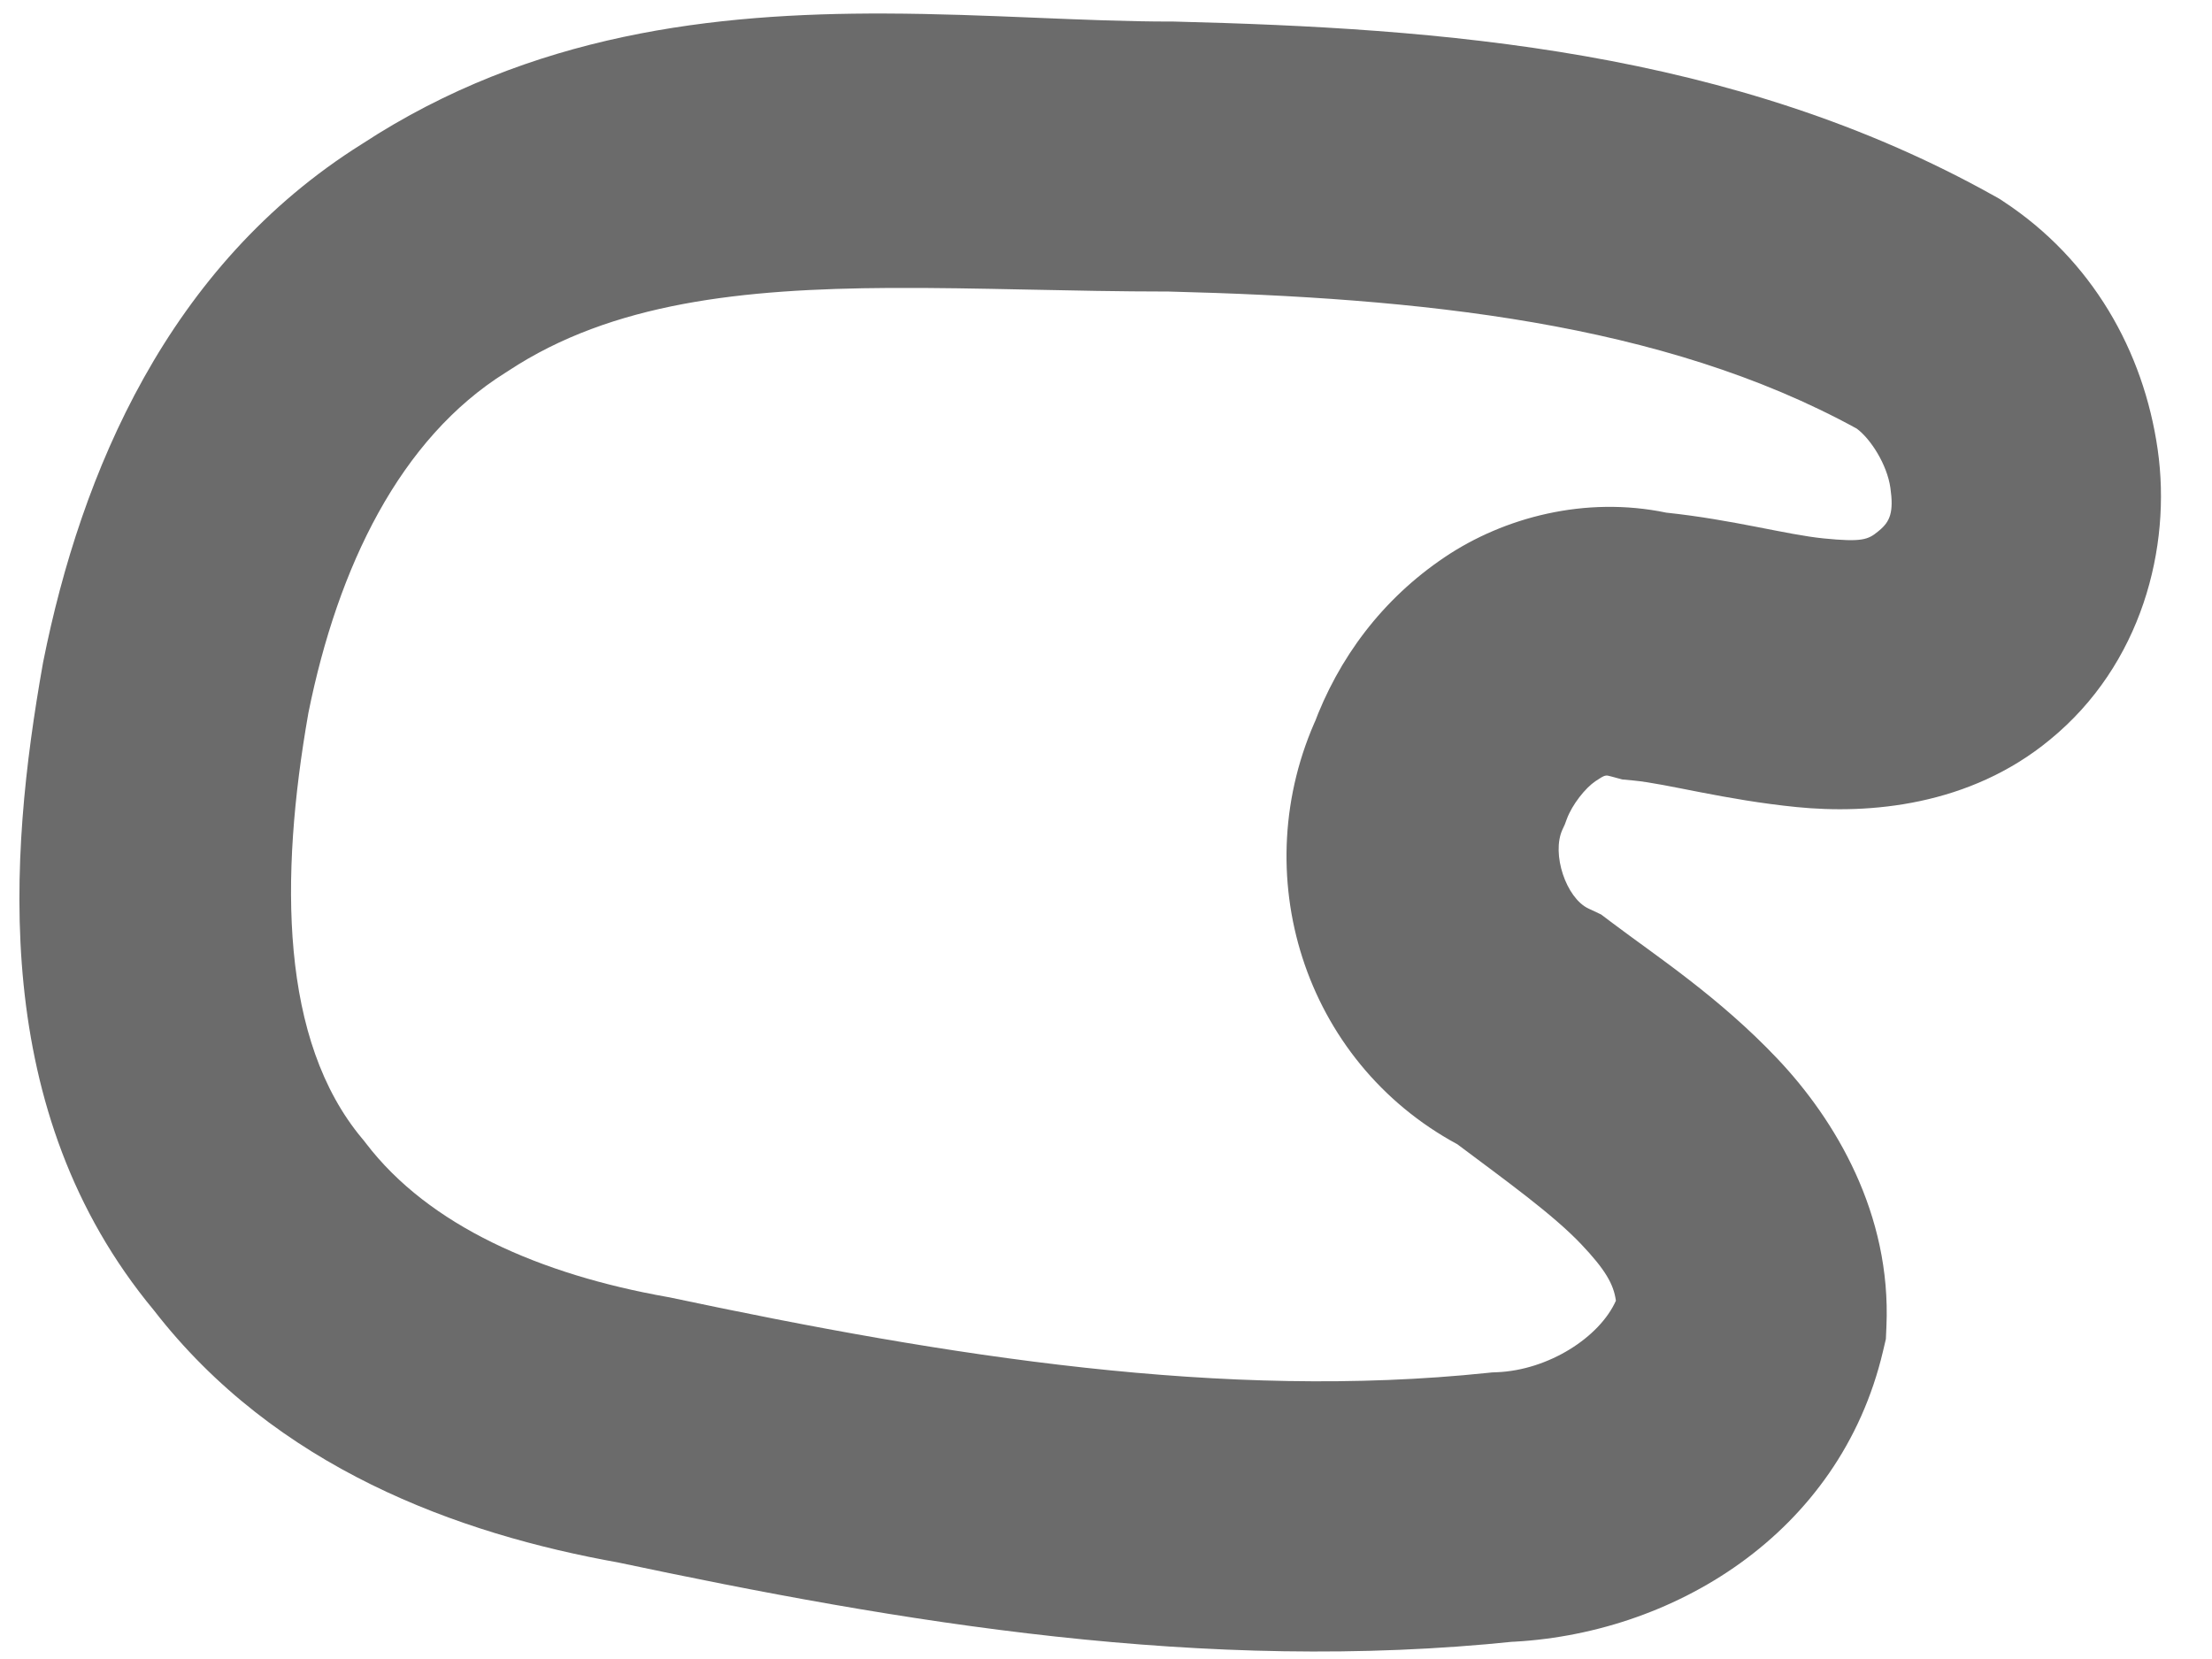 <?xml version="1.0" encoding="UTF-8" standalone="no"?>
<svg
   xmlns:dc="http://purl.org/dc/elements/1.1/"
   xmlns:cc="http://creativecommons.org/ns#"
   xmlns:rdf="http://www.w3.org/1999/02/22-rdf-syntax-ns#"
   xmlns:svg="http://www.w3.org/2000/svg"
   xmlns="http://www.w3.org/2000/svg"
   id="svg8"
   version="1.1"
   viewBox="0 0 1024 768"
   height="768mm"
   width="1024mm">
  <defs
     id="defs2" />
  <g
     transform="translate(0,471)"
     id="layer1">
    <path
       id="path4524"
       d="m 409.664,-464.74 c -78.726,-0.239 -163.616,9.078 -242.002,60.336 -89.987,56.323 -130.19,152.401 -147.619,239.564 l -0.135,0.676 -0.119,0.68 C 4.035,-74.539 -5.212,43.512 71.225,135.559 127.602,208.329 211.535,239.085 287.074,252.479 l -2.047,-0.396 c 131.897,27.954 272.441,51.88 416.672,36.777 l -4.119,0.293 c 76.257,-2.917 154.148,-49.874 174.098,-134.555 l 1.35,-5.729 0.258,-5.879 C 875.556,90.941 849.736,47.526 822.791,19.076 795.846,-9.374 766.567,-28.534 746.387,-43.752 l -5.184,-3.908 -5.875,-2.76 c -10.271,-4.824 -17.245,-25.298 -12.004,-36.602 l 1.078,-2.326 0.885,-2.404 c 2.526,-6.873 8.68,-14.522 13.297,-17.619 4.617,-3.097 4.732,-2.872 7.307,-2.178 l 5.104,1.377 5.262,0.5 c 15.406,1.465 42.125,8.964 75.5,12.293 33.31,3.322 79.923,-0.337 117.348,-31.307 42.273,-34.651 56.262,-88.754 49.75,-134.227 -6.523,-45.549 -30.349,-87.854 -71.48,-114.873 l -1.834,-1.205 -1.914,-1.072 c -121.721,-68.249 -257.584,-77.852 -379.535,-80.941 l -0.814,-0.019 h -0.814 c -40.179,0.03 -85.369,-3.573 -132.797,-3.717 z m 2.453,127.037 c 40.526,-0.222 83.838,1.654 128.904,1.664 115.621,2.934 228.368,14.015 318.527,63.461 6.465,4.785 14.025,16.625 15.566,27.387 1.604,11.201 -0.075,15.616 -5.264,19.852 l -0.213,0.176 -0.213,0.176 c -4.655,3.869 -7.552,4.993 -25.264,3.227 -17.084,-1.704 -41.873,-8.651 -72.797,-11.924 -37.552,-7.809 -75.115,2.192 -102.42,20.51 -29.024,19.471 -49.422,46.837 -60.986,78.305 l 1.963,-4.73 c -33.692,72.668 -6.475,159.873 64.703,198.289 22.699,17.026 44.374,32.581 57.408,46.344 10.871,11.479 14.97,18.301 16.018,26.094 -7.519,16.878 -31.167,32.198 -55.248,33.119 l -2.066,0.08 -2.055,0.215 C 566.74,177.308 439.073,156.952 310.945,129.797 l -1.021,-0.215 -1.025,-0.184 C 250.161,118.984 198.623,96.54 169.393,58.252 l -0.844,-1.105 -0.893,-1.066 C 129.81,10.83 129.262,-64.234 142.76,-140.941 c 13.661,-67.805 42.481,-127.118 91.404,-157.639 l 0.656,-0.408 0.645,-0.426 c 47.871,-31.534 108.333,-37.915 176.652,-38.289 z"
       style="color:#000000;font-style:normal;font-variant:normal;font-weight:normal;font-stretch:normal;font-size:medium;line-height:normal;font-family:sans-serif;font-variant-ligatures:normal;font-variant-position:normal;font-variant-caps:normal;font-variant-numeric:normal;font-variant-alternates:normal;font-feature-settings:normal;text-indent:0;text-align:start;text-decoration:none;text-decoration-line:none;text-decoration-style:solid;text-decoration-color:#000000;letter-spacing:normal;word-spacing:normal;text-transform:none;writing-mode:lr-tb;direction:ltr;text-orientation:mixed;dominant-baseline:auto;baseline-shift:baseline;text-anchor:start;white-space:normal;shape-padding:0;clip-rule:nonzero;display:inline;overflow:visible;visibility:visible;opacity:1;isolation:auto;mix-blend-mode:normal;color-interpolation:sRGB;color-interpolation-filters:linearRGB;solid-color:#000000;solid-opacity:1;vector-effect:none;fill:#6b6b6b;fill-opacity:1;fill-rule:nonzero;stroke:none;stroke-width:125;stroke-linecap:butt;stroke-linejoin:miter;stroke-miterlimit:4;stroke-dasharray:none;stroke-dashoffset:0;stroke-opacity:1;color-rendering:auto;image-rendering:auto;shape-rendering:auto;text-rendering:auto;enable-background:accumulate" />
  </g>
</svg>
